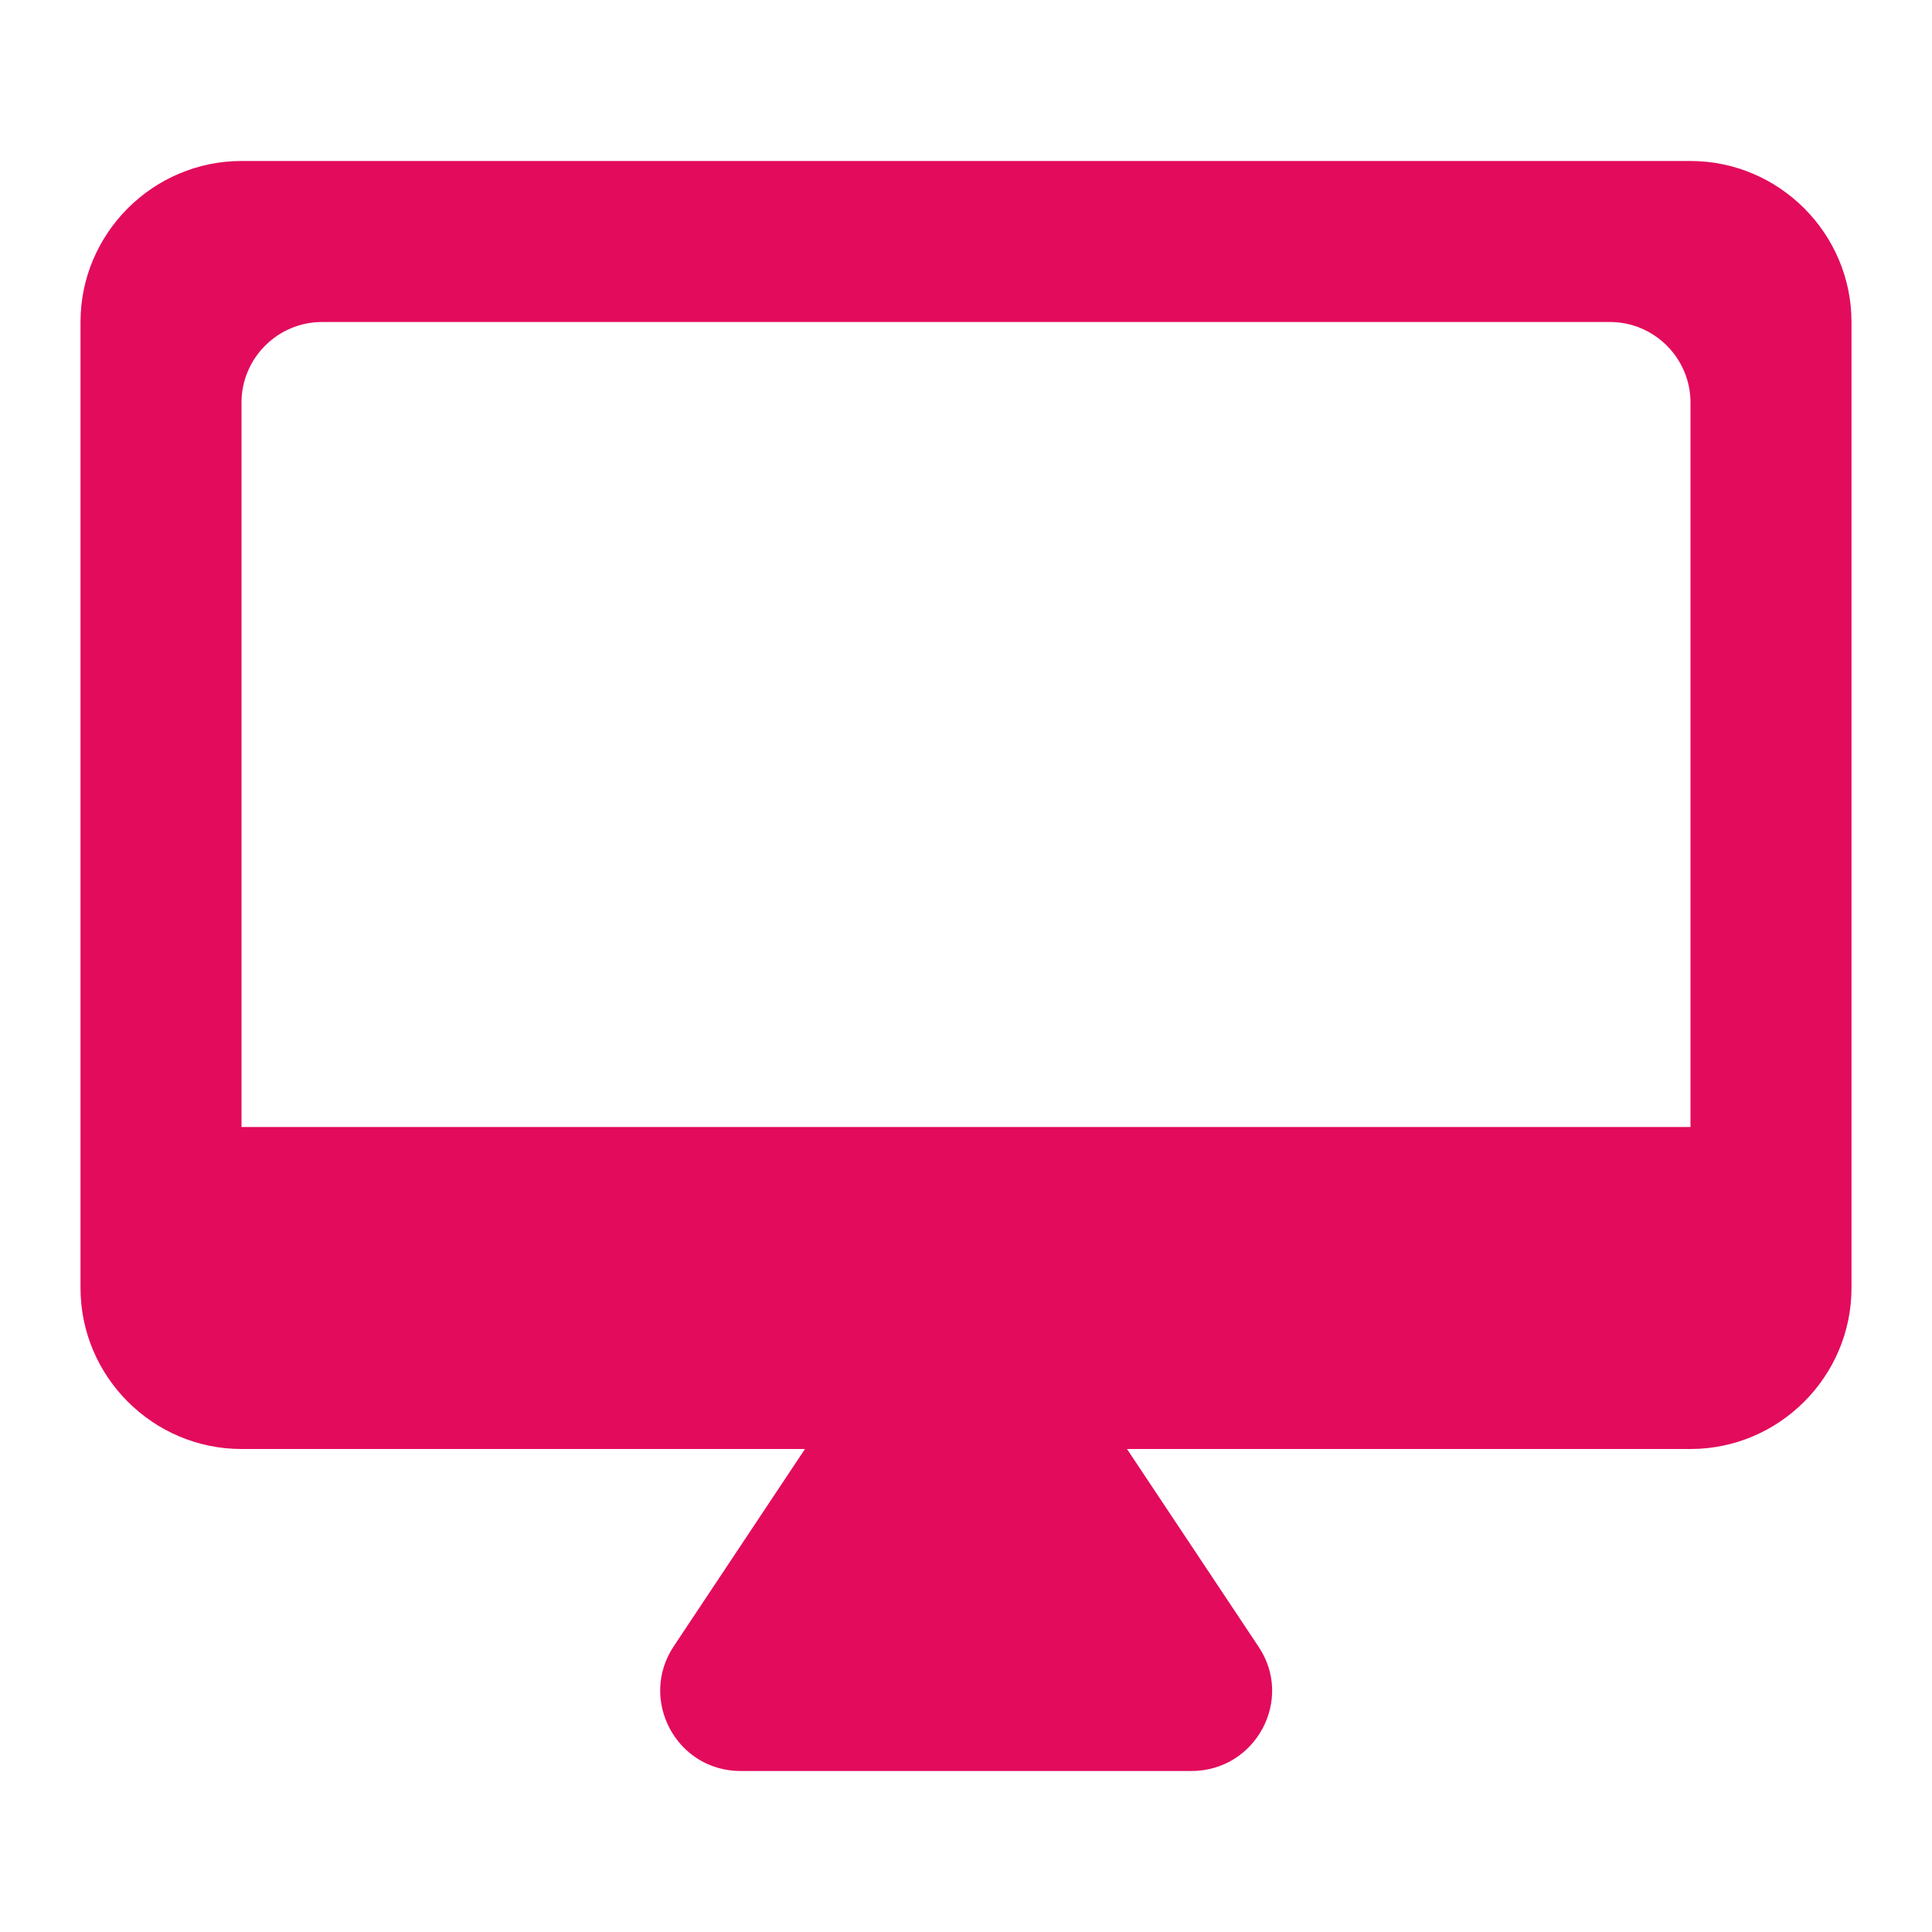 <svg width="100" height="100" viewBox="0 0 100 100" fill="none" xmlns="http://www.w3.org/2000/svg">
<path fill-rule="evenodd" clip-rule="evenodd" d="M12.5 8.333H87.5C92.083 8.333 95.833 12.083 95.833 16.667V66.667C95.833 71.25 92.083 75 87.5 75H58.333L65.125 85.208C67 87.958 65 91.667 61.666 91.667H38.333C35 91.667 33.041 87.958 34.875 85.208L41.666 75H12.5C7.917 75 4.167 71.25 4.167 66.667V16.667C4.167 12.083 7.917 8.333 12.5 8.333ZM12.5 58.333H87.5V20.833C87.5 18.542 85.625 16.667 83.333 16.667H16.666C14.375 16.667 12.5 18.542 12.5 20.833V58.333Z" fill="#E30B5C"/>
</svg>
